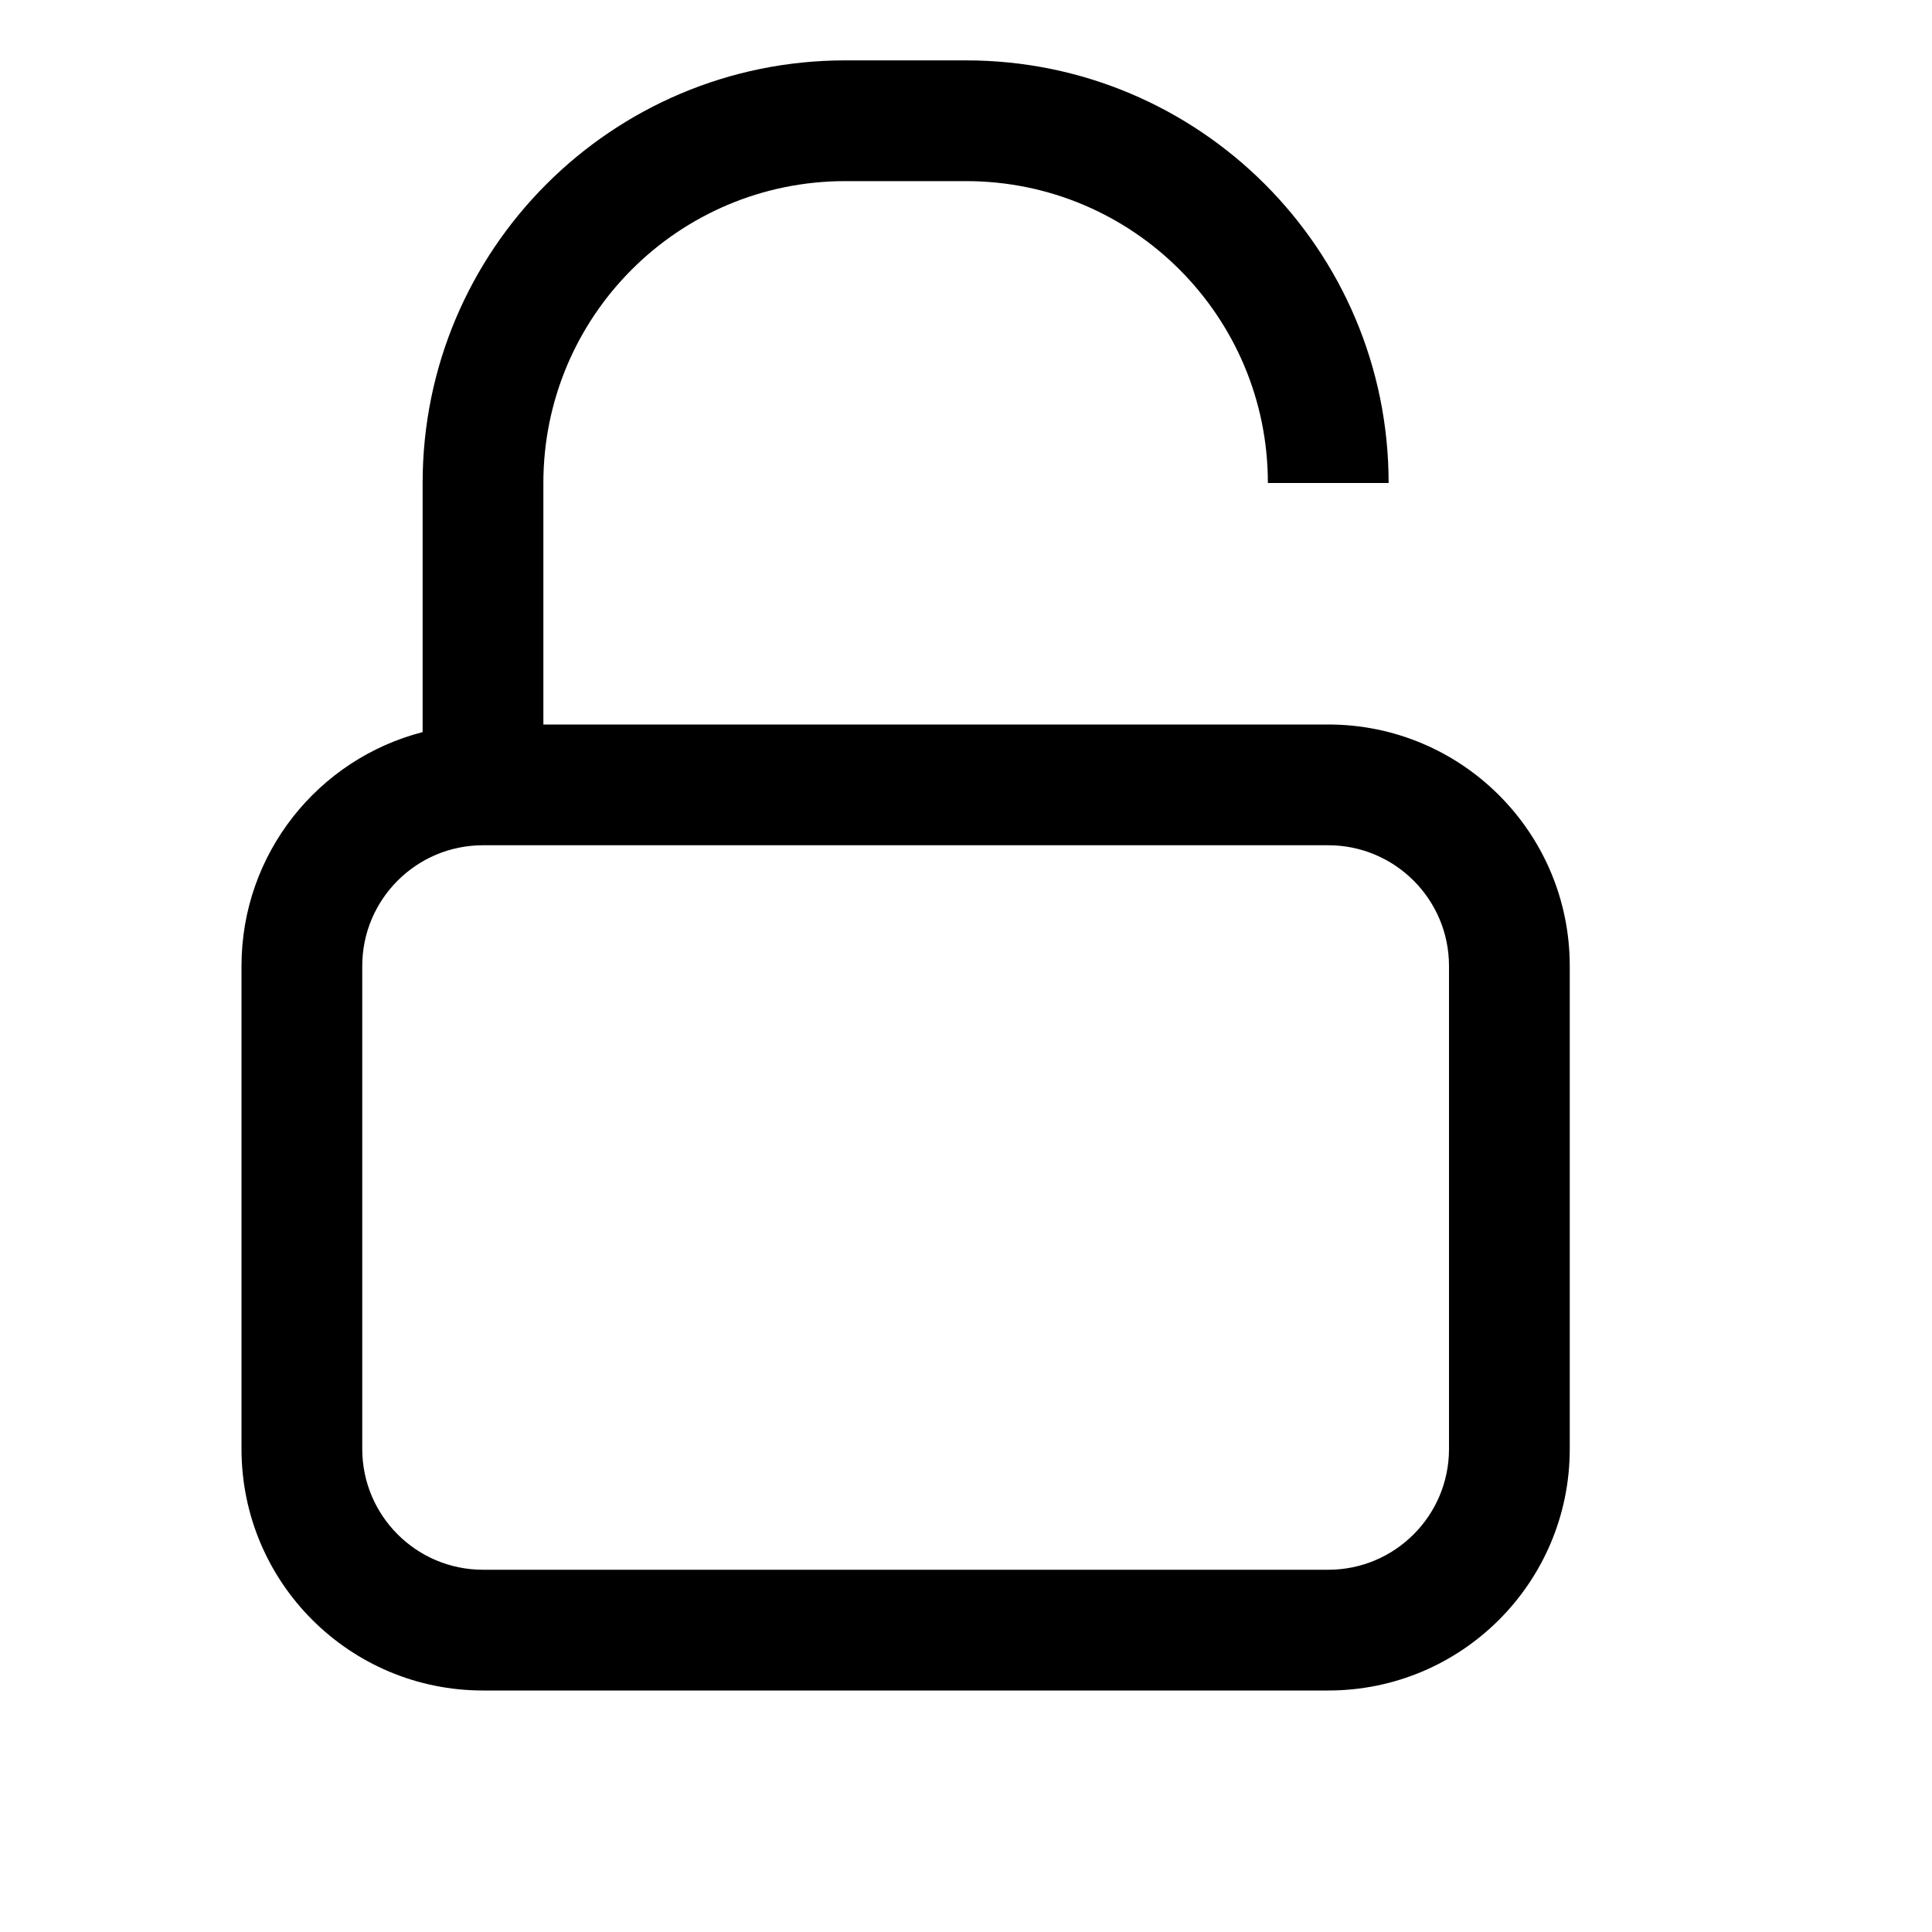 <?xml version="1.0" encoding="UTF-8"?>
<svg width="16px" height="16px" viewBox="0 0 16 16" version="1.1" xmlns="http://www.w3.org/2000/svg"
  xmlns:xlink="http://www.w3.org/1999/xlink">
  <title>catalog_manifest_version_untaint</title>
  <g id="catalog_manifest_version_untaint" stroke="none" stroke-width="1" fill="none"
    fill-rule="evenodd">
    <path
      d="M8,0.5 C9.933,0.5 11.5,2.067 11.5,4 L10.5,4 C10.5,2.619 9.381,1.5 8,1.5 L7,1.5 C5.619,1.5 4.5,2.619 4.5,4 L4.5,6 L11,6 C12.105,6 13,6.895 13,8 L13,12 C13,13.105 12.105,14 11,14 L4,14 C2.895,14 2,13.105 2,12 L2,8 C2,7.068 2.637,6.285 3.5,6.063 L3.5,4 C3.5,2.067 5.067,0.5 7,0.5 L8,0.5 Z M11,7 L4,7 C3.448,7 3,7.448 3,8 L3,12 C3,12.552 3.448,13 4,13 L11,13 C11.552,13 12,12.552 12,12 L12,8 C12,7.448 11.552,7 11,7 Z"
      id="Shape" fill="#000000" fill-rule="nonzero"></path>
  </g>
</svg>